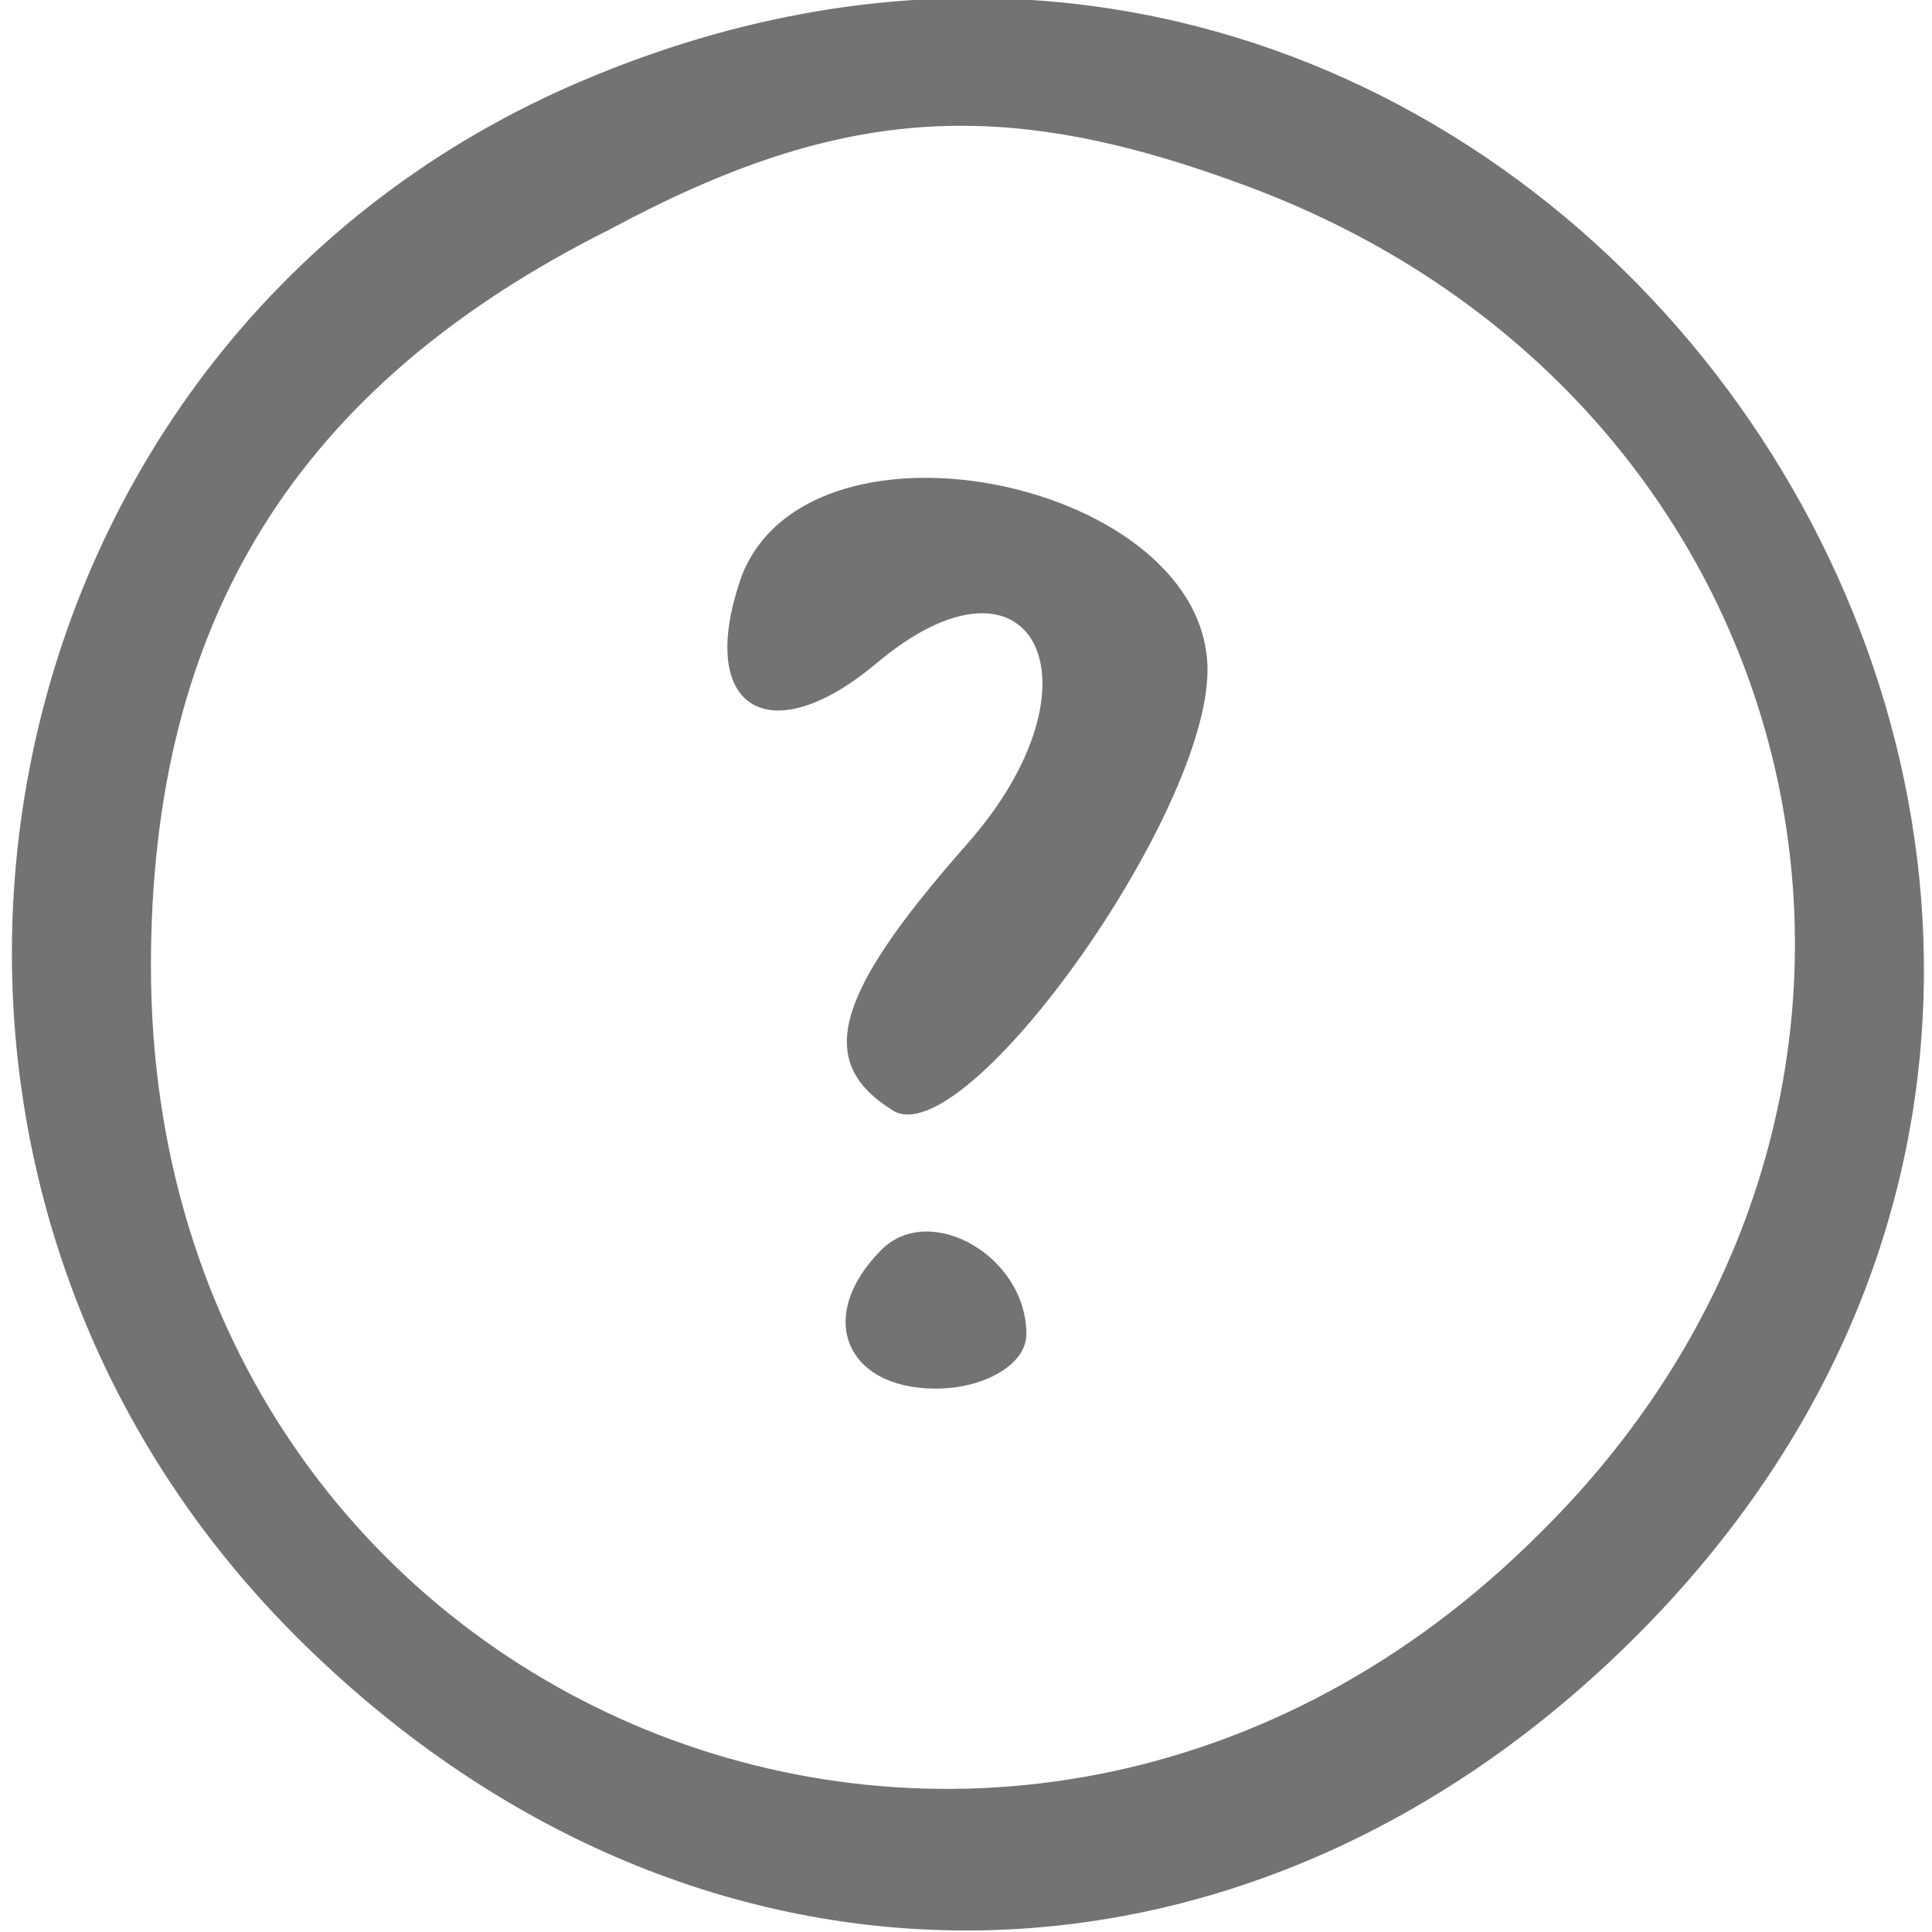 <?xml version="1.0" standalone="no"?>
<!DOCTYPE svg PUBLIC "-//W3C//DTD SVG 20010904//EN"
 "http://www.w3.org/TR/2001/REC-SVG-20010904/DTD/svg10.dtd">
<svg version="1.0" xmlns="http://www.w3.org/2000/svg"
 width="32pt" height="32pt" viewBox="0 0 32 32"
 preserveAspectRatio="xMidYMid meet">

<g transform="translate(0,32) scale(0.1,-0.1)"
fill="#737373" stroke="none">
<path d="M95 306 c-101 -44 -125 -178 -46 -257 65 -65 157 -65 222 0 124 124
-15 327 -176 257z m112 -17 c96 -36 121 -151 48 -223 -88 -88 -230 -30 -230
94 0 57 24 96 76 122 39 21 66 22 106 7z"/>
<path d="M123 225 c-8 -22 4 -30 22 -15 26 22 39 -3 15 -30 -22 -25 -25 -36
-12 -44 12 -7 52 49 52 73 0 31 -65 45 -77 16z"/>
<path d="M146 113 c-11 -11 -6 -23 9 -23 8 0 15 4 15 9 0 13 -16 22 -24 14z"/>
</g>
</svg>
